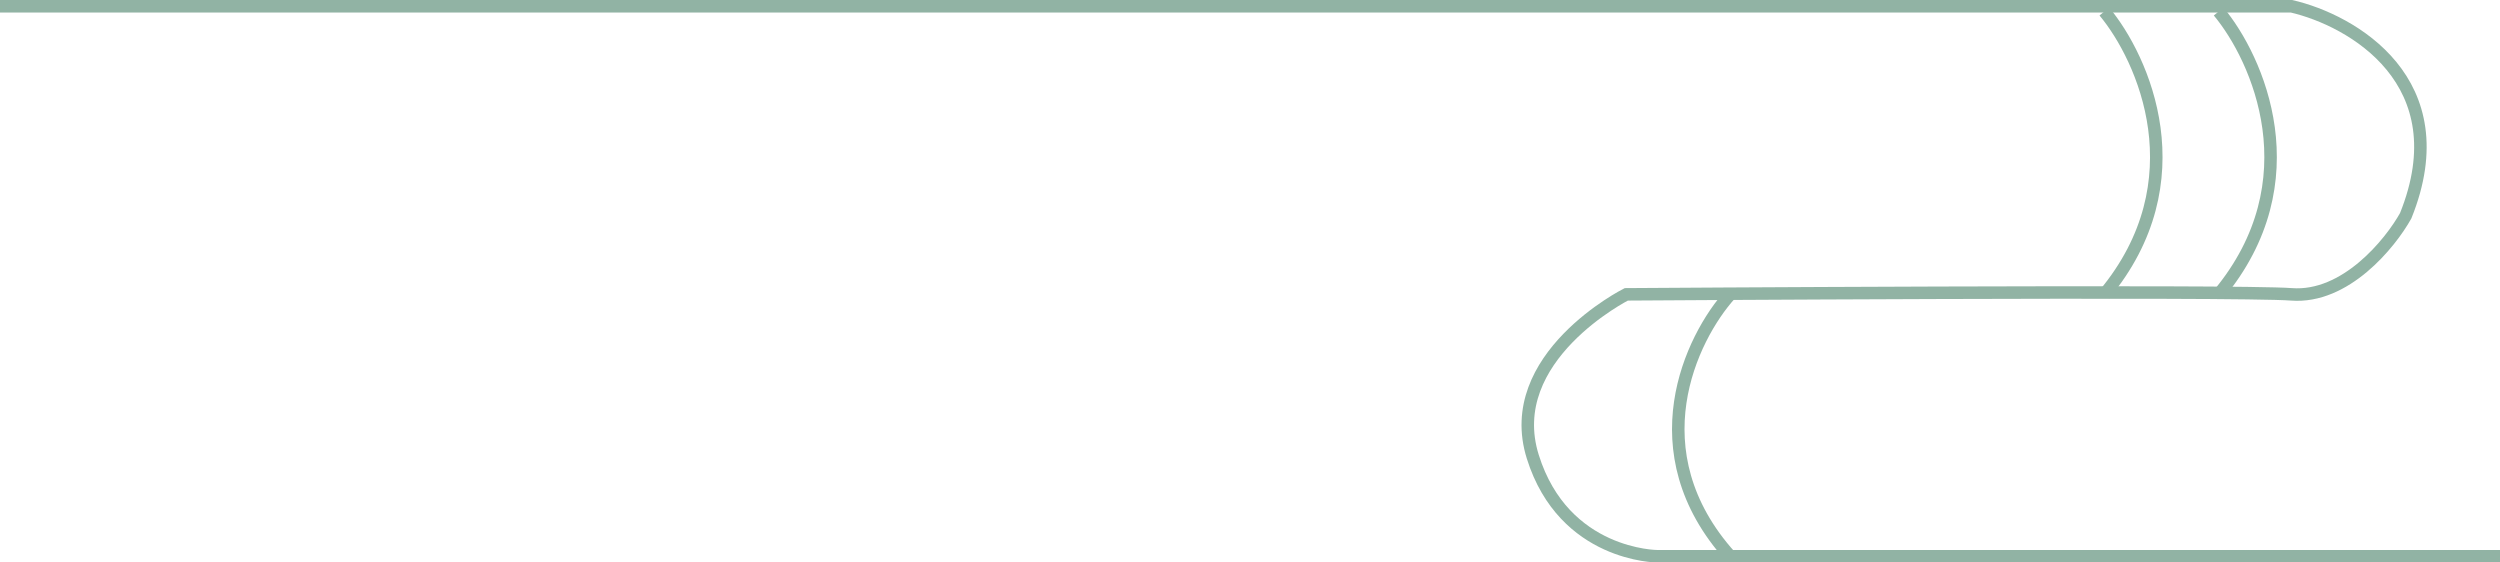 <svg width="400" height="90" viewBox="0 0 400 90" fill="none" xmlns="http://www.w3.org/2000/svg">
<path d="M354.982 1.838C361.255 9.381 370.038 28.992 354.982 47.095" stroke="#91B3A4" stroke-width="2"/>
<path d="M276.836 47.095C270.563 54.079 261.78 72.238 276.836 89" stroke="#91B3A4" stroke-width="2"/>
<path d="M336.693 1.838C342.966 9.381 351.749 28.992 336.693 47.095" stroke="#91B3A4" stroke-width="2"/>
<path d="M0 1H366.621C376.32 3.235 393.556 13.069 384.91 34.524C382.416 38.994 375.267 47.766 366.621 47.095C357.975 46.425 260.209 47.095 260.209 47.095C260.209 47.095 240.257 57.152 245.245 73.076C250.233 89 265.197 89 265.197 89C265.197 89 414.838 89 479.683 89" stroke="#91B3A4" stroke-width="2"/>
</svg>
